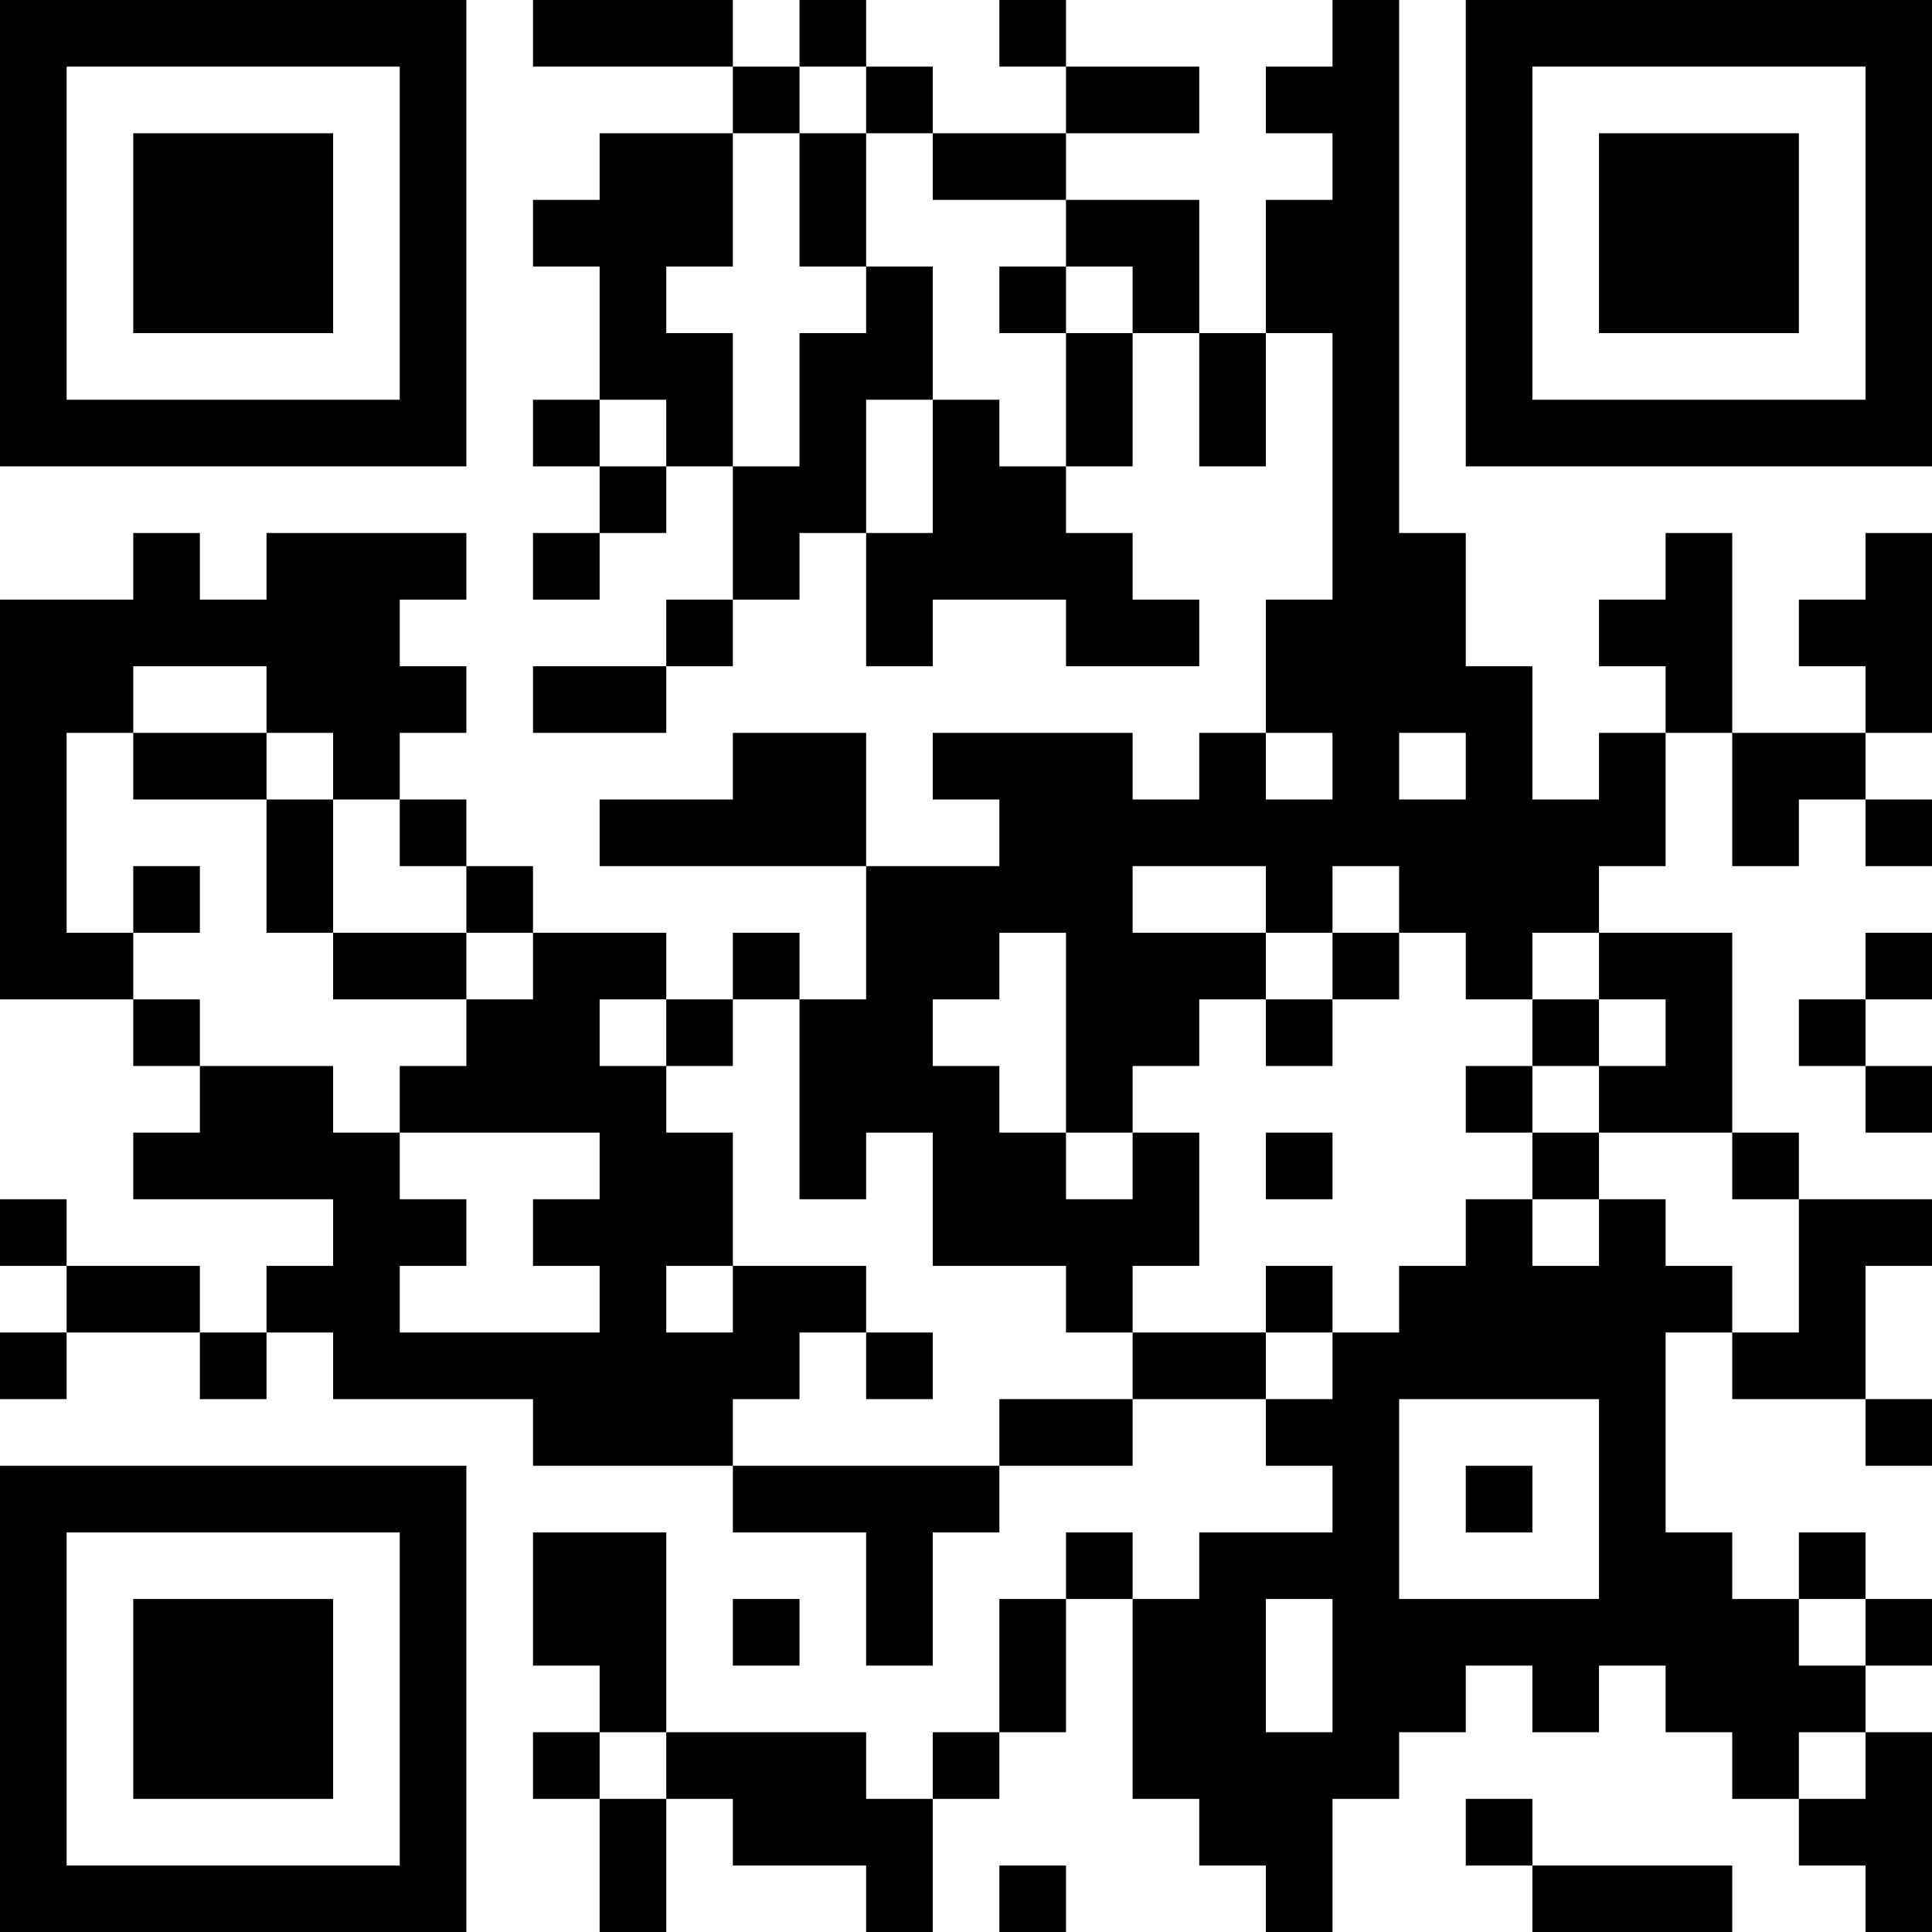 <?xml version="1.0" encoding="UTF-8"?>
<svg xmlns="http://www.w3.org/2000/svg" version="1.1" width="200" height="200" viewBox="0 0 200 200"><rect x="0" y="0" width="200" height="200" fill="#ffffff"/><g transform="scale(6.897)"><g transform="translate(0,0)"><path fill-rule="evenodd" d="M8 0L8 1L11 1L11 2L9 2L9 3L8 3L8 4L9 4L9 6L8 6L8 7L9 7L9 8L8 8L8 9L9 9L9 8L10 8L10 7L11 7L11 9L10 9L10 10L8 10L8 11L10 11L10 10L11 10L11 9L12 9L12 8L13 8L13 10L14 10L14 9L16 9L16 10L18 10L18 9L17 9L17 8L16 8L16 7L17 7L17 5L18 5L18 7L19 7L19 5L20 5L20 9L19 9L19 11L18 11L18 12L17 12L17 11L14 11L14 12L15 12L15 13L13 13L13 11L11 11L11 12L9 12L9 13L13 13L13 15L12 15L12 14L11 14L11 15L10 15L10 14L8 14L8 13L7 13L7 12L6 12L6 11L7 11L7 10L6 10L6 9L7 9L7 8L4 8L4 9L3 9L3 8L2 8L2 9L0 9L0 15L2 15L2 16L3 16L3 17L2 17L2 18L5 18L5 19L4 19L4 20L3 20L3 19L1 19L1 18L0 18L0 19L1 19L1 20L0 20L0 21L1 21L1 20L3 20L3 21L4 21L4 20L5 20L5 21L8 21L8 22L11 22L11 23L13 23L13 25L14 25L14 23L15 23L15 22L17 22L17 21L19 21L19 22L20 22L20 23L18 23L18 24L17 24L17 23L16 23L16 24L15 24L15 26L14 26L14 27L13 27L13 26L10 26L10 23L8 23L8 25L9 25L9 26L8 26L8 27L9 27L9 29L10 29L10 27L11 27L11 28L13 28L13 29L14 29L14 27L15 27L15 26L16 26L16 24L17 24L17 27L18 27L18 28L19 28L19 29L20 29L20 27L21 27L21 26L22 26L22 25L23 25L23 26L24 26L24 25L25 25L25 26L26 26L26 27L27 27L27 28L28 28L28 29L29 29L29 26L28 26L28 25L29 25L29 24L28 24L28 23L27 23L27 24L26 24L26 23L25 23L25 20L26 20L26 21L28 21L28 22L29 22L29 21L28 21L28 19L29 19L29 18L27 18L27 17L26 17L26 14L24 14L24 13L25 13L25 11L26 11L26 13L27 13L27 12L28 12L28 13L29 13L29 12L28 12L28 11L29 11L29 8L28 8L28 9L27 9L27 10L28 10L28 11L26 11L26 8L25 8L25 9L24 9L24 10L25 10L25 11L24 11L24 12L23 12L23 10L22 10L22 8L21 8L21 0L20 0L20 1L19 1L19 2L20 2L20 3L19 3L19 5L18 5L18 3L16 3L16 2L18 2L18 1L16 1L16 0L15 0L15 1L16 1L16 2L14 2L14 1L13 1L13 0L12 0L12 1L11 1L11 0ZM12 1L12 2L11 2L11 4L10 4L10 5L11 5L11 7L12 7L12 5L13 5L13 4L14 4L14 6L13 6L13 8L14 8L14 6L15 6L15 7L16 7L16 5L17 5L17 4L16 4L16 3L14 3L14 2L13 2L13 1ZM12 2L12 4L13 4L13 2ZM15 4L15 5L16 5L16 4ZM9 6L9 7L10 7L10 6ZM2 10L2 11L1 11L1 14L2 14L2 15L3 15L3 16L5 16L5 17L6 17L6 18L7 18L7 19L6 19L6 20L9 20L9 19L8 19L8 18L9 18L9 17L6 17L6 16L7 16L7 15L8 15L8 14L7 14L7 13L6 13L6 12L5 12L5 11L4 11L4 10ZM2 11L2 12L4 12L4 14L5 14L5 15L7 15L7 14L5 14L5 12L4 12L4 11ZM19 11L19 12L20 12L20 11ZM21 11L21 12L22 12L22 11ZM2 13L2 14L3 14L3 13ZM17 13L17 14L19 14L19 15L18 15L18 16L17 16L17 17L16 17L16 14L15 14L15 15L14 15L14 16L15 16L15 17L16 17L16 18L17 18L17 17L18 17L18 19L17 19L17 20L16 20L16 19L14 19L14 17L13 17L13 18L12 18L12 15L11 15L11 16L10 16L10 15L9 15L9 16L10 16L10 17L11 17L11 19L10 19L10 20L11 20L11 19L13 19L13 20L12 20L12 21L11 21L11 22L15 22L15 21L17 21L17 20L19 20L19 21L20 21L20 20L21 20L21 19L22 19L22 18L23 18L23 19L24 19L24 18L25 18L25 19L26 19L26 20L27 20L27 18L26 18L26 17L24 17L24 16L25 16L25 15L24 15L24 14L23 14L23 15L22 15L22 14L21 14L21 13L20 13L20 14L19 14L19 13ZM20 14L20 15L19 15L19 16L20 16L20 15L21 15L21 14ZM28 14L28 15L27 15L27 16L28 16L28 17L29 17L29 16L28 16L28 15L29 15L29 14ZM23 15L23 16L22 16L22 17L23 17L23 18L24 18L24 17L23 17L23 16L24 16L24 15ZM19 17L19 18L20 18L20 17ZM19 19L19 20L20 20L20 19ZM13 20L13 21L14 21L14 20ZM21 21L21 24L24 24L24 21ZM22 22L22 23L23 23L23 22ZM11 24L11 25L12 25L12 24ZM19 24L19 26L20 26L20 24ZM27 24L27 25L28 25L28 24ZM9 26L9 27L10 27L10 26ZM27 26L27 27L28 27L28 26ZM22 27L22 28L23 28L23 29L26 29L26 28L23 28L23 27ZM15 28L15 29L16 29L16 28ZM0 0L0 7L7 7L7 0ZM1 1L1 6L6 6L6 1ZM2 2L2 5L5 5L5 2ZM22 0L22 7L29 7L29 0ZM23 1L23 6L28 6L28 1ZM24 2L24 5L27 5L27 2ZM0 22L0 29L7 29L7 22ZM1 23L1 28L6 28L6 23ZM2 24L2 27L5 27L5 24Z" fill="#000000"/></g></g></svg>
